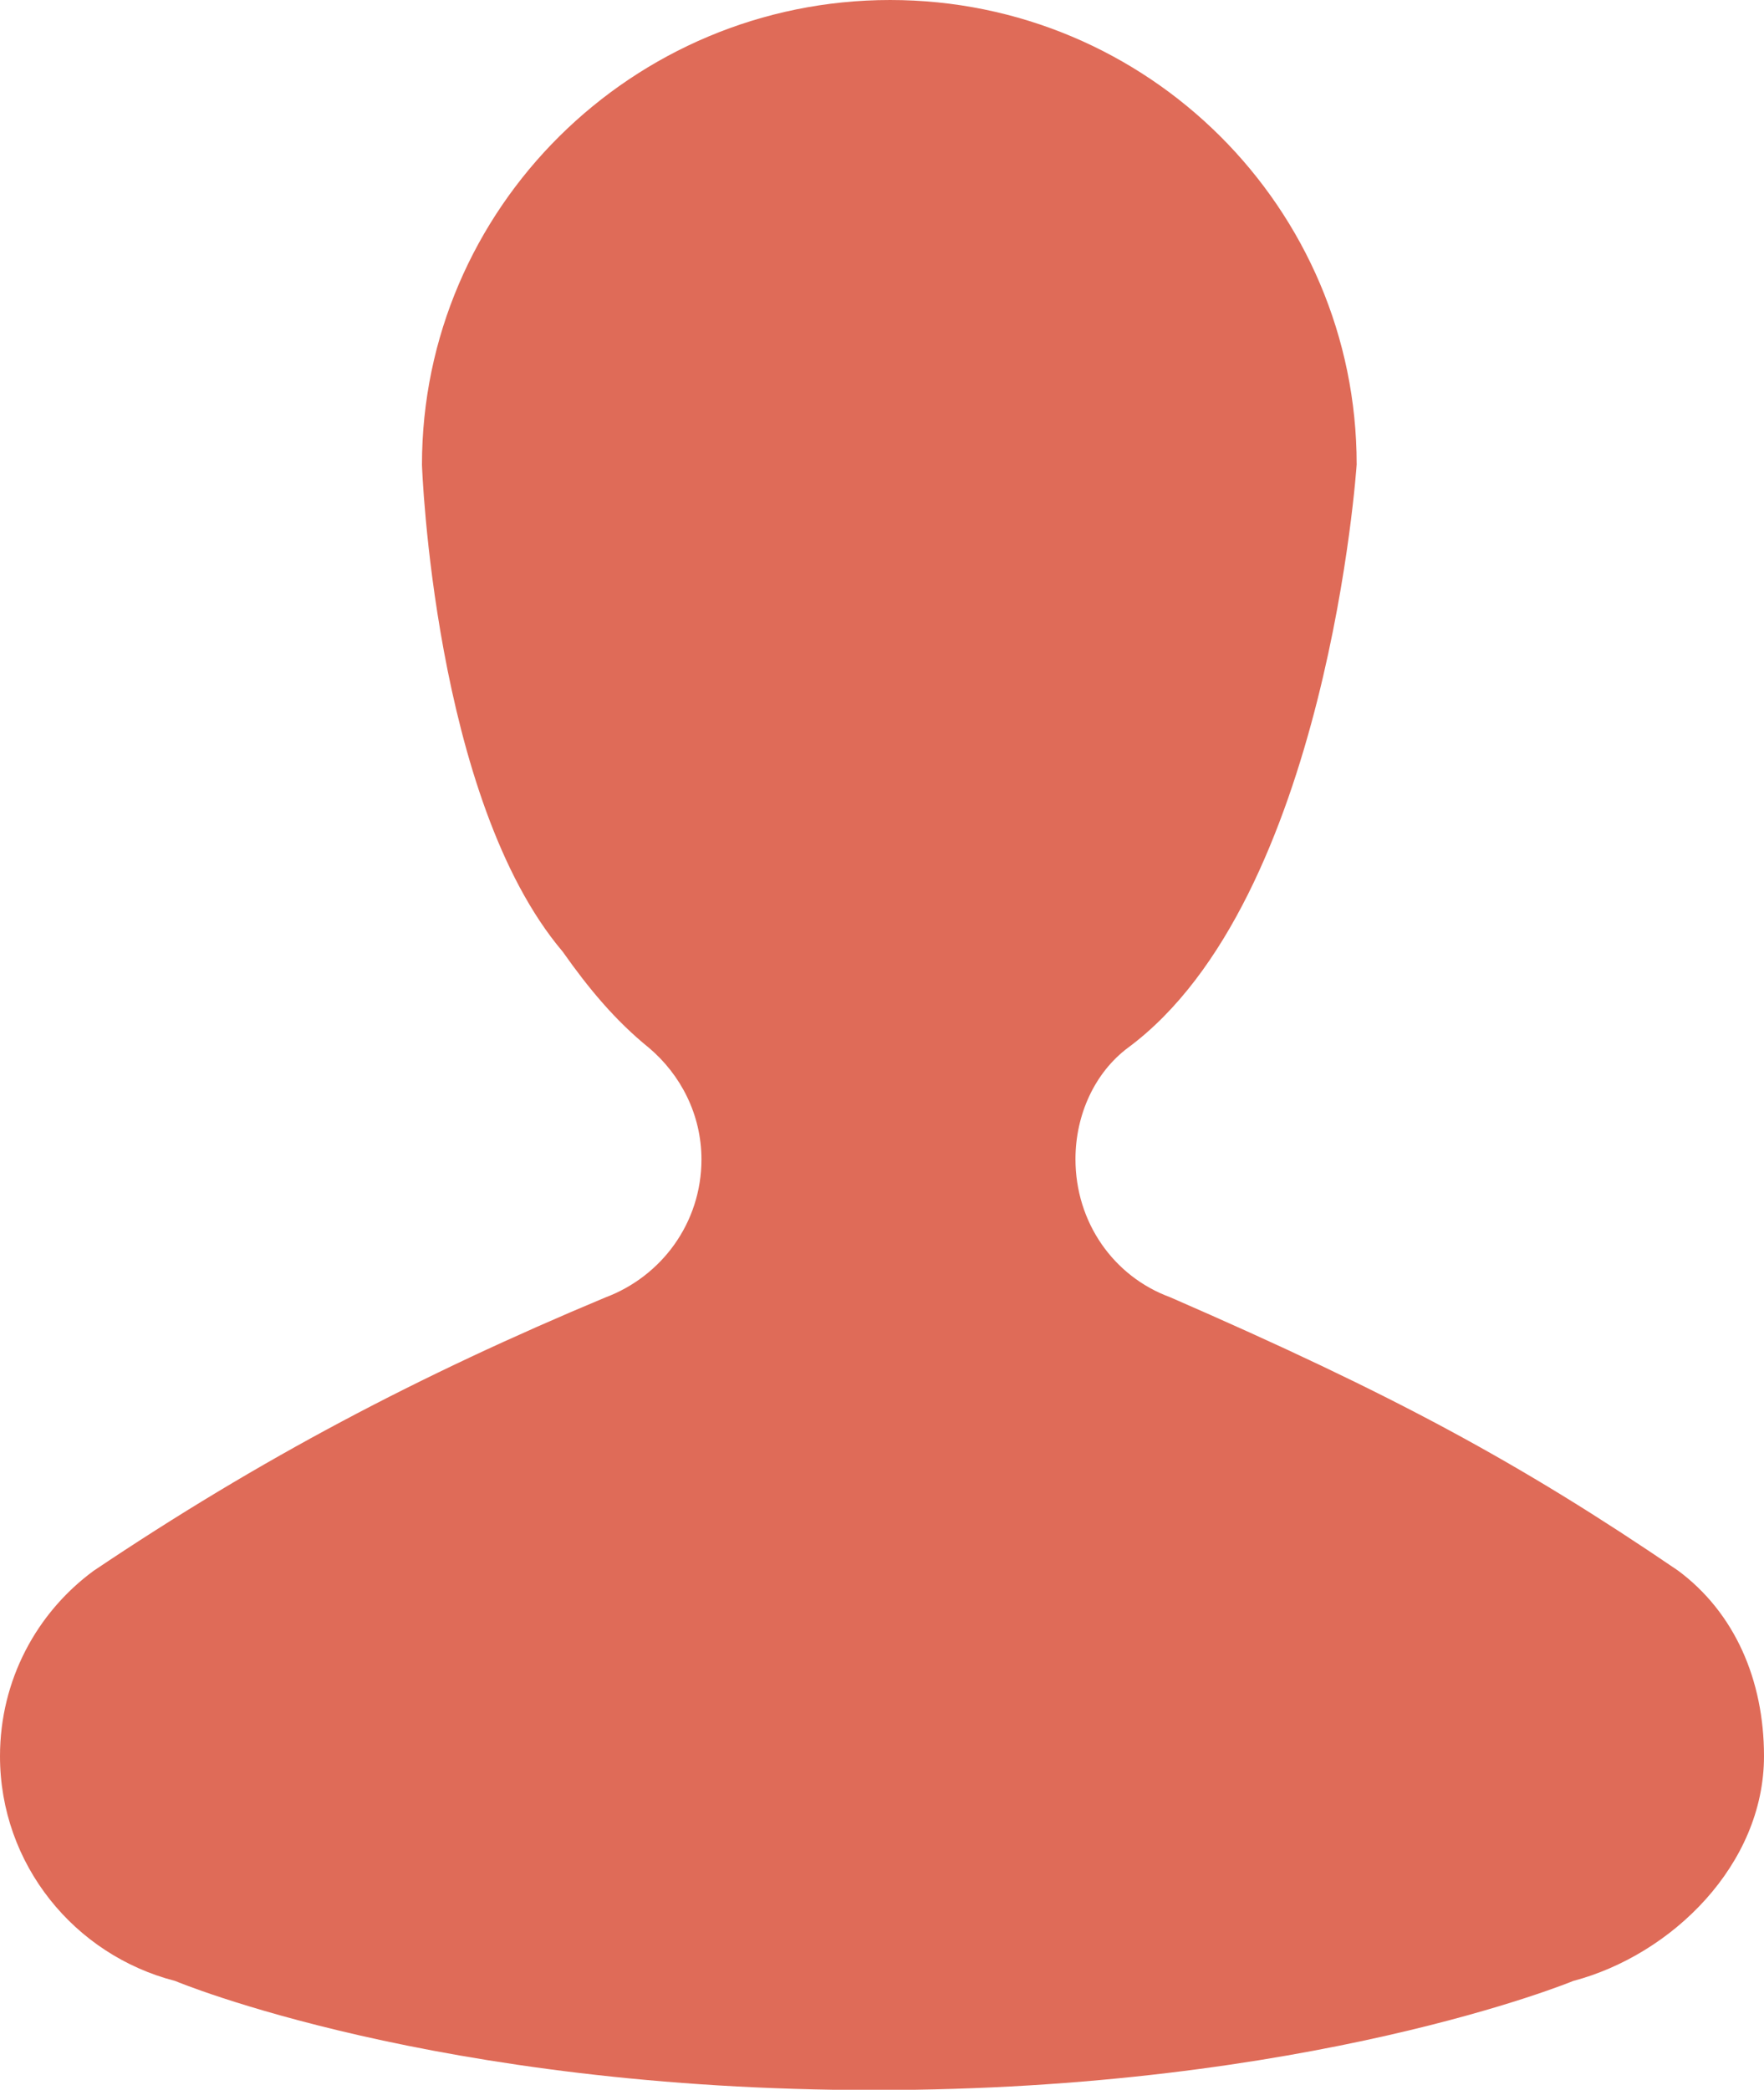 <?xml version="1.0" encoding="utf-8"?>
<!-- Generator: Adobe Illustrator 19.0.0, SVG Export Plug-In . SVG Version: 6.00 Build 0)  -->
<svg version="1.1" id="图层_1" xmlns="http://www.w3.org/2000/svg" xmlns:xlink="http://www.w3.org/1999/xlink" x="0px" y="0px"
	 viewBox="0 0 518.8 614.6" style="enable-background:new 0 0 518.8 614.6;" xml:space="preserve">
<style type="text/css">
	.st0{fill:#DF6B58;}
</style>
<g>
	<path class="st0" d="M518.8,516.5c0-22.4-8.6-42.2-25.3-54.6c-46.7-31.8-83.7-51.8-149.4-80.4c-16.6-6.1-27.8-22-27.8-40.6
		c0-13.1,5.7-25.5,15.5-32.8c58.7-43.5,67.2-171.5,67.2-171.5C399,61.2,337.6,0,261.8,0C186,0,124.1,61.3,124.1,136.7
		c0,0,3.4,98.4,41.4,143.2h0c7.6,10.8,15.5,20.3,25.4,28.3c9.3,7.9,15.4,19.6,15.4,32.8c0,18.6-11.7,34.4-28.3,40.6
		c-54.8,22.9-101.4,47.4-150.5,80.4C10.8,474.3,0,494.1,0,516.5c0,31.8,21.9,58.5,51.5,66.1c0,0,76.5,32.1,205.6,32.1
		c128.1,0,205.6-32.1,205.6-32.1v0C491.8,574.9,518.8,548.3,518.8,516.5L518.8,516.5z M518.8,516.5"/>
</g>
</svg>
